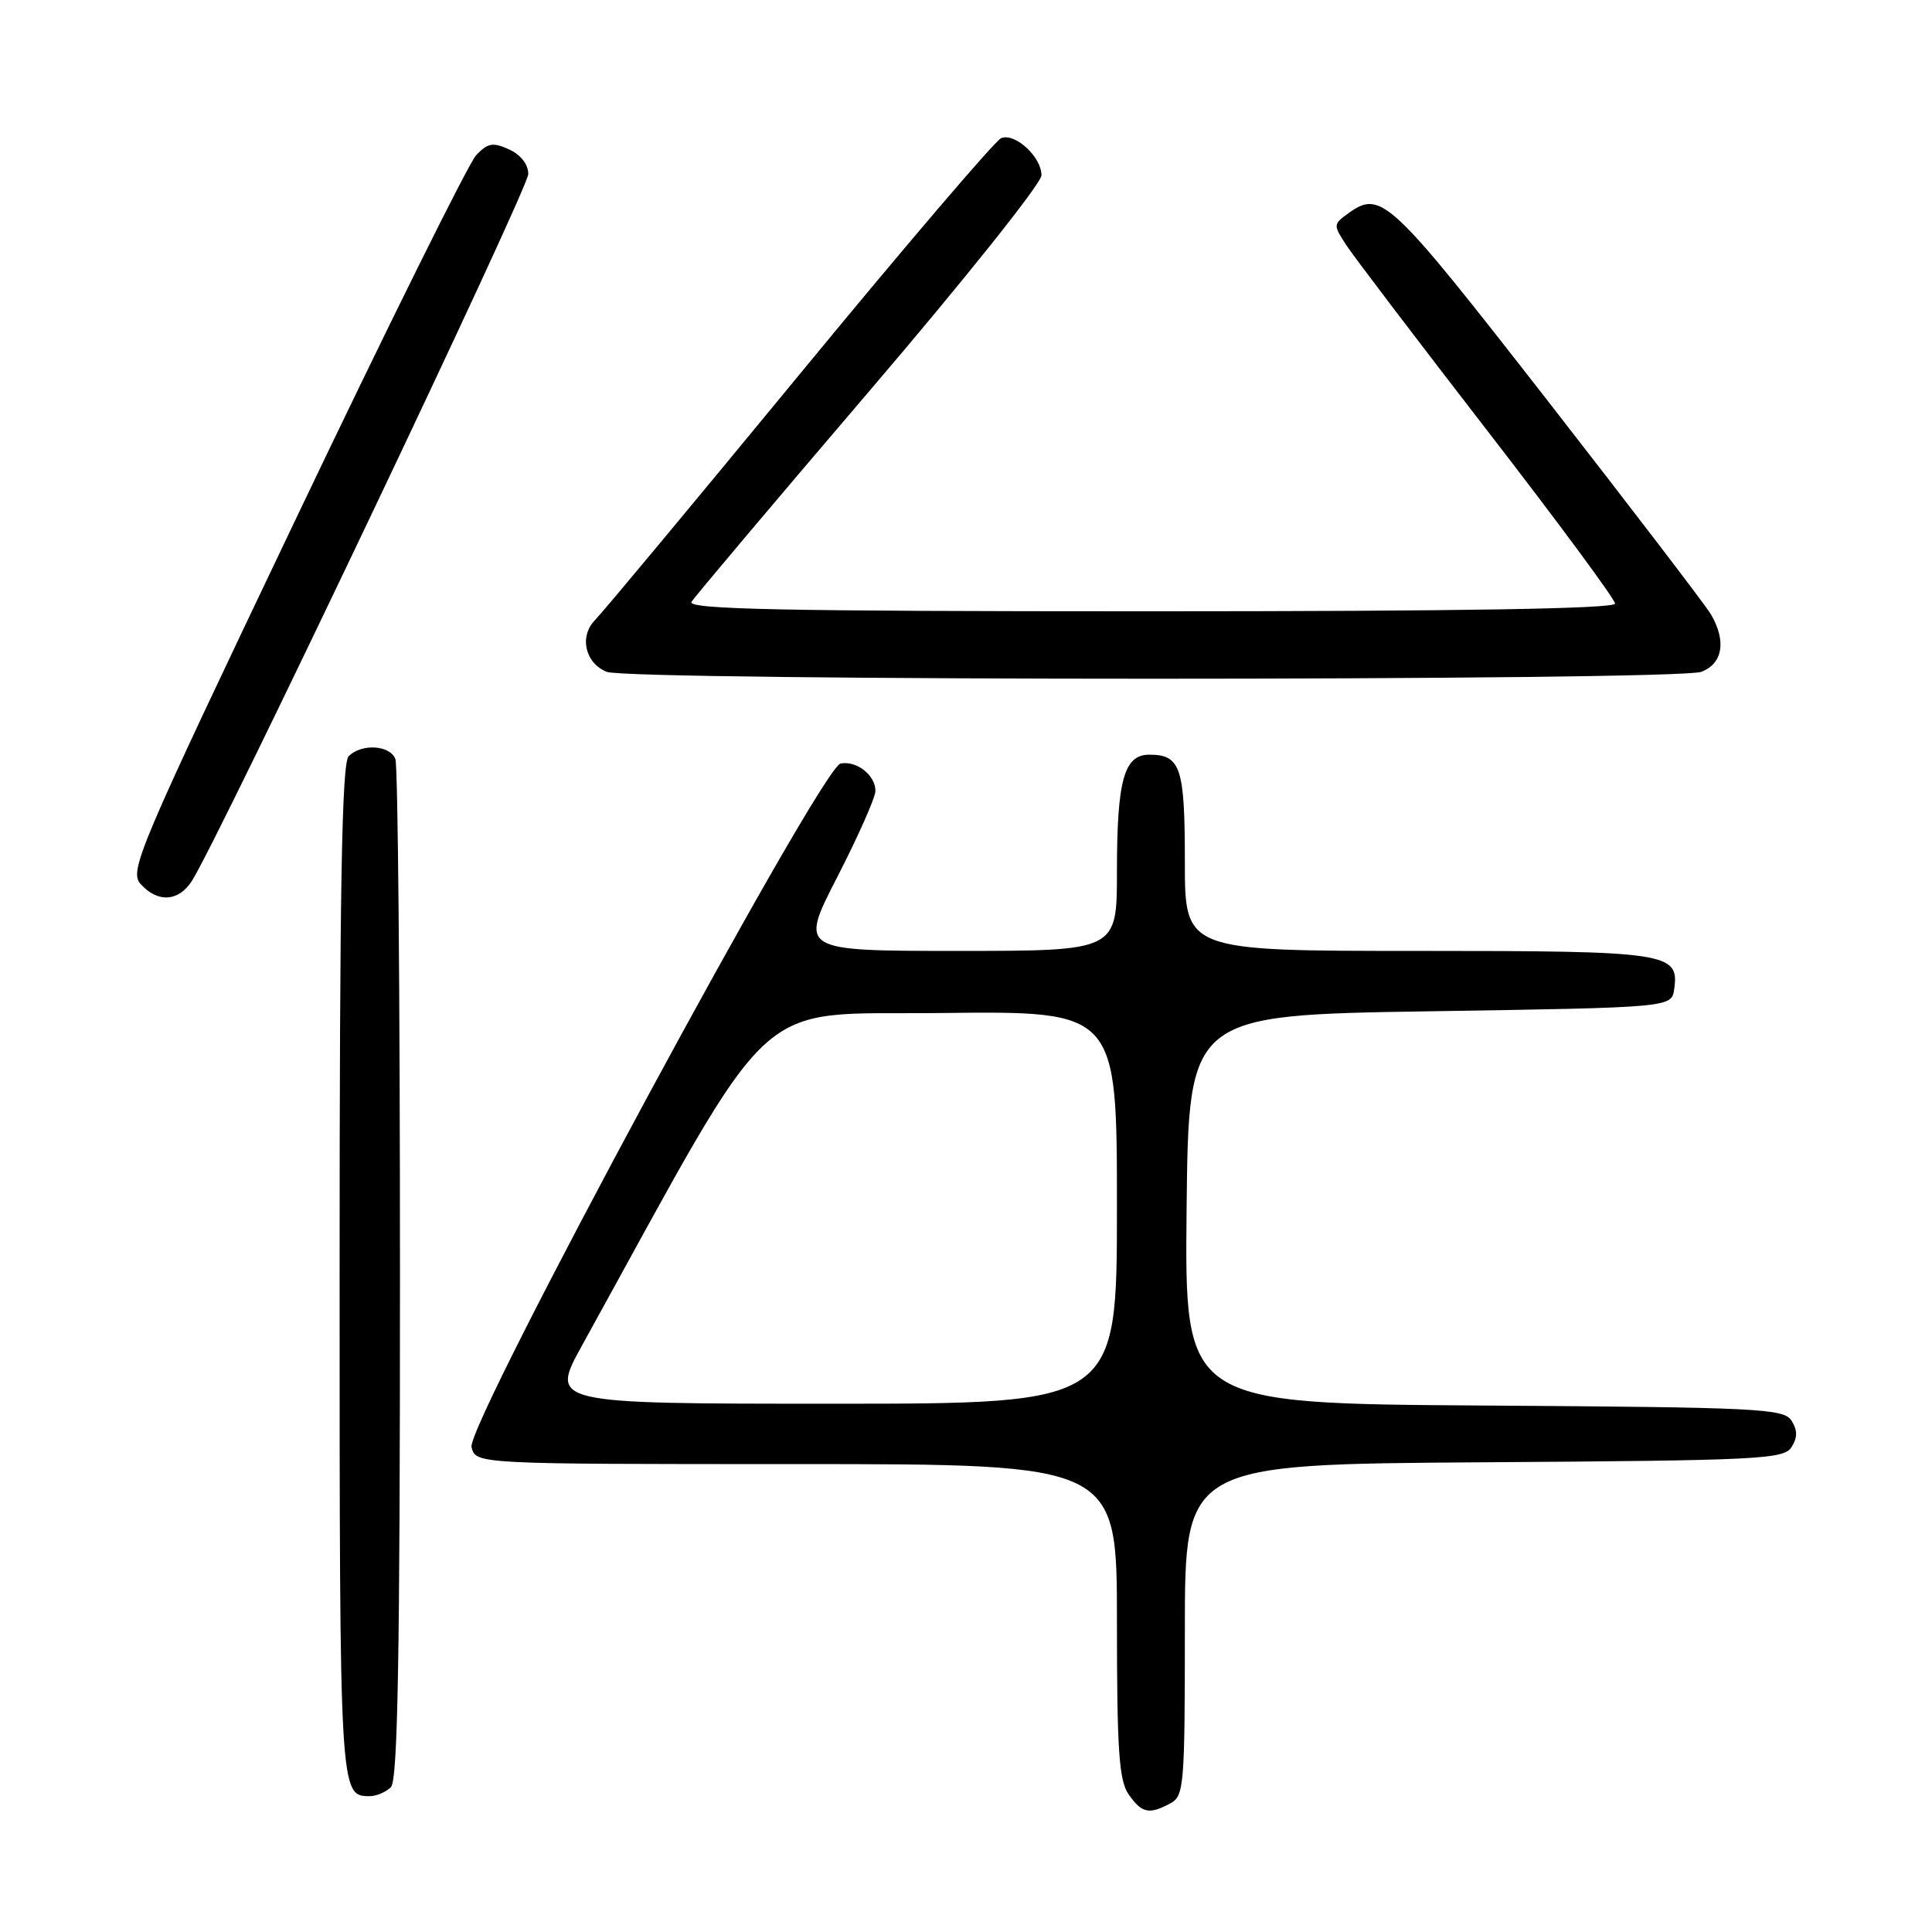<?xml version="1.0" encoding="UTF-8" standalone="no"?>
<!DOCTYPE svg PUBLIC "-//W3C//DTD SVG 1.1//EN" "http://www.w3.org/Graphics/SVG/1.1/DTD/svg11.dtd" >
<svg xmlns="http://www.w3.org/2000/svg" xmlns:xlink="http://www.w3.org/1999/xlink" version="1.1" viewBox="0 0 256 256">
 <g >
 <path fill="currentColor"
d=" M 155.07 238.96 C 156.89 237.99 157.00 236.66 157.00 215.98 C 157.00 194.02 157.00 194.02 196.64 193.76 C 233.14 193.52 236.37 193.36 237.39 191.75 C 238.19 190.47 238.19 189.53 237.39 188.25 C 236.37 186.64 233.14 186.48 196.62 186.24 C 156.97 185.98 156.97 185.98 157.23 160.24 C 157.50 134.50 157.50 134.50 189.50 134.00 C 221.50 133.50 221.50 133.50 221.84 131.06 C 222.53 126.22 221.04 126.00 187.81 126.00 C 157.00 126.00 157.00 126.00 157.00 114.20 C 157.00 101.66 156.45 100.00 152.28 100.00 C 148.93 100.00 148.00 103.40 148.00 115.57 C 148.00 126.00 148.00 126.00 126.96 126.00 C 105.91 126.00 105.91 126.00 110.96 116.18 C 113.73 110.78 116.00 105.66 116.00 104.80 C 116.00 102.72 113.51 100.76 111.38 101.17 C 108.78 101.67 61.75 188.79 62.48 191.75 C 63.04 194.00 63.04 194.00 105.52 194.00 C 148.00 194.00 148.00 194.00 148.00 214.78 C 148.00 231.96 148.27 235.94 149.56 237.78 C 151.30 240.26 152.25 240.47 155.07 238.96 Z  M 51.80 236.80 C 52.71 235.89 53.00 219.44 53.00 168.88 C 53.00 132.19 52.73 101.45 52.39 100.58 C 51.68 98.72 47.91 98.49 46.20 100.20 C 45.29 101.11 45.00 117.64 45.00 168.50 C 45.00 238.02 45.00 238.00 49.00 238.00 C 49.88 238.00 51.14 237.46 51.80 236.80 Z  M 25.41 116.75 C 28.86 111.42 70.00 24.99 70.00 23.07 C 70.00 21.78 69.01 20.51 67.46 19.80 C 65.31 18.82 64.63 18.94 63.09 20.57 C 62.09 21.63 51.30 43.39 39.13 68.91 C 18.22 112.74 17.08 115.43 18.65 117.16 C 20.89 119.64 23.65 119.48 25.41 116.75 Z  M 225.43 89.02 C 228.27 87.95 228.78 84.95 226.71 81.41 C 226.05 80.27 216.33 67.56 205.12 53.16 C 183.90 25.93 183.00 25.09 178.50 28.38 C 176.67 29.72 176.66 29.84 178.43 32.54 C 179.44 34.07 187.85 45.14 197.13 57.14 C 206.41 69.14 214.00 79.41 214.00 79.98 C 214.00 80.66 193.77 81.00 152.44 81.00 C 103.46 81.00 91.04 80.74 91.63 79.75 C 92.05 79.06 102.65 66.50 115.19 51.82 C 127.75 37.13 138.00 24.29 138.00 23.23 C 138.00 20.80 134.53 17.58 132.67 18.30 C 131.90 18.59 119.87 32.68 105.94 49.61 C 92.01 66.54 79.83 81.17 78.88 82.12 C 76.72 84.28 77.50 87.85 80.39 89.02 C 83.40 90.24 222.23 90.24 225.43 89.02 Z  M 77.14 178.25 C 103.43 130.60 99.19 134.53 124.75 134.23 C 148.00 133.96 148.00 133.96 148.00 159.98 C 148.00 186.00 148.00 186.00 110.43 186.00 C 72.86 186.00 72.86 186.00 77.14 178.25 Z "/>
</g>
</svg>